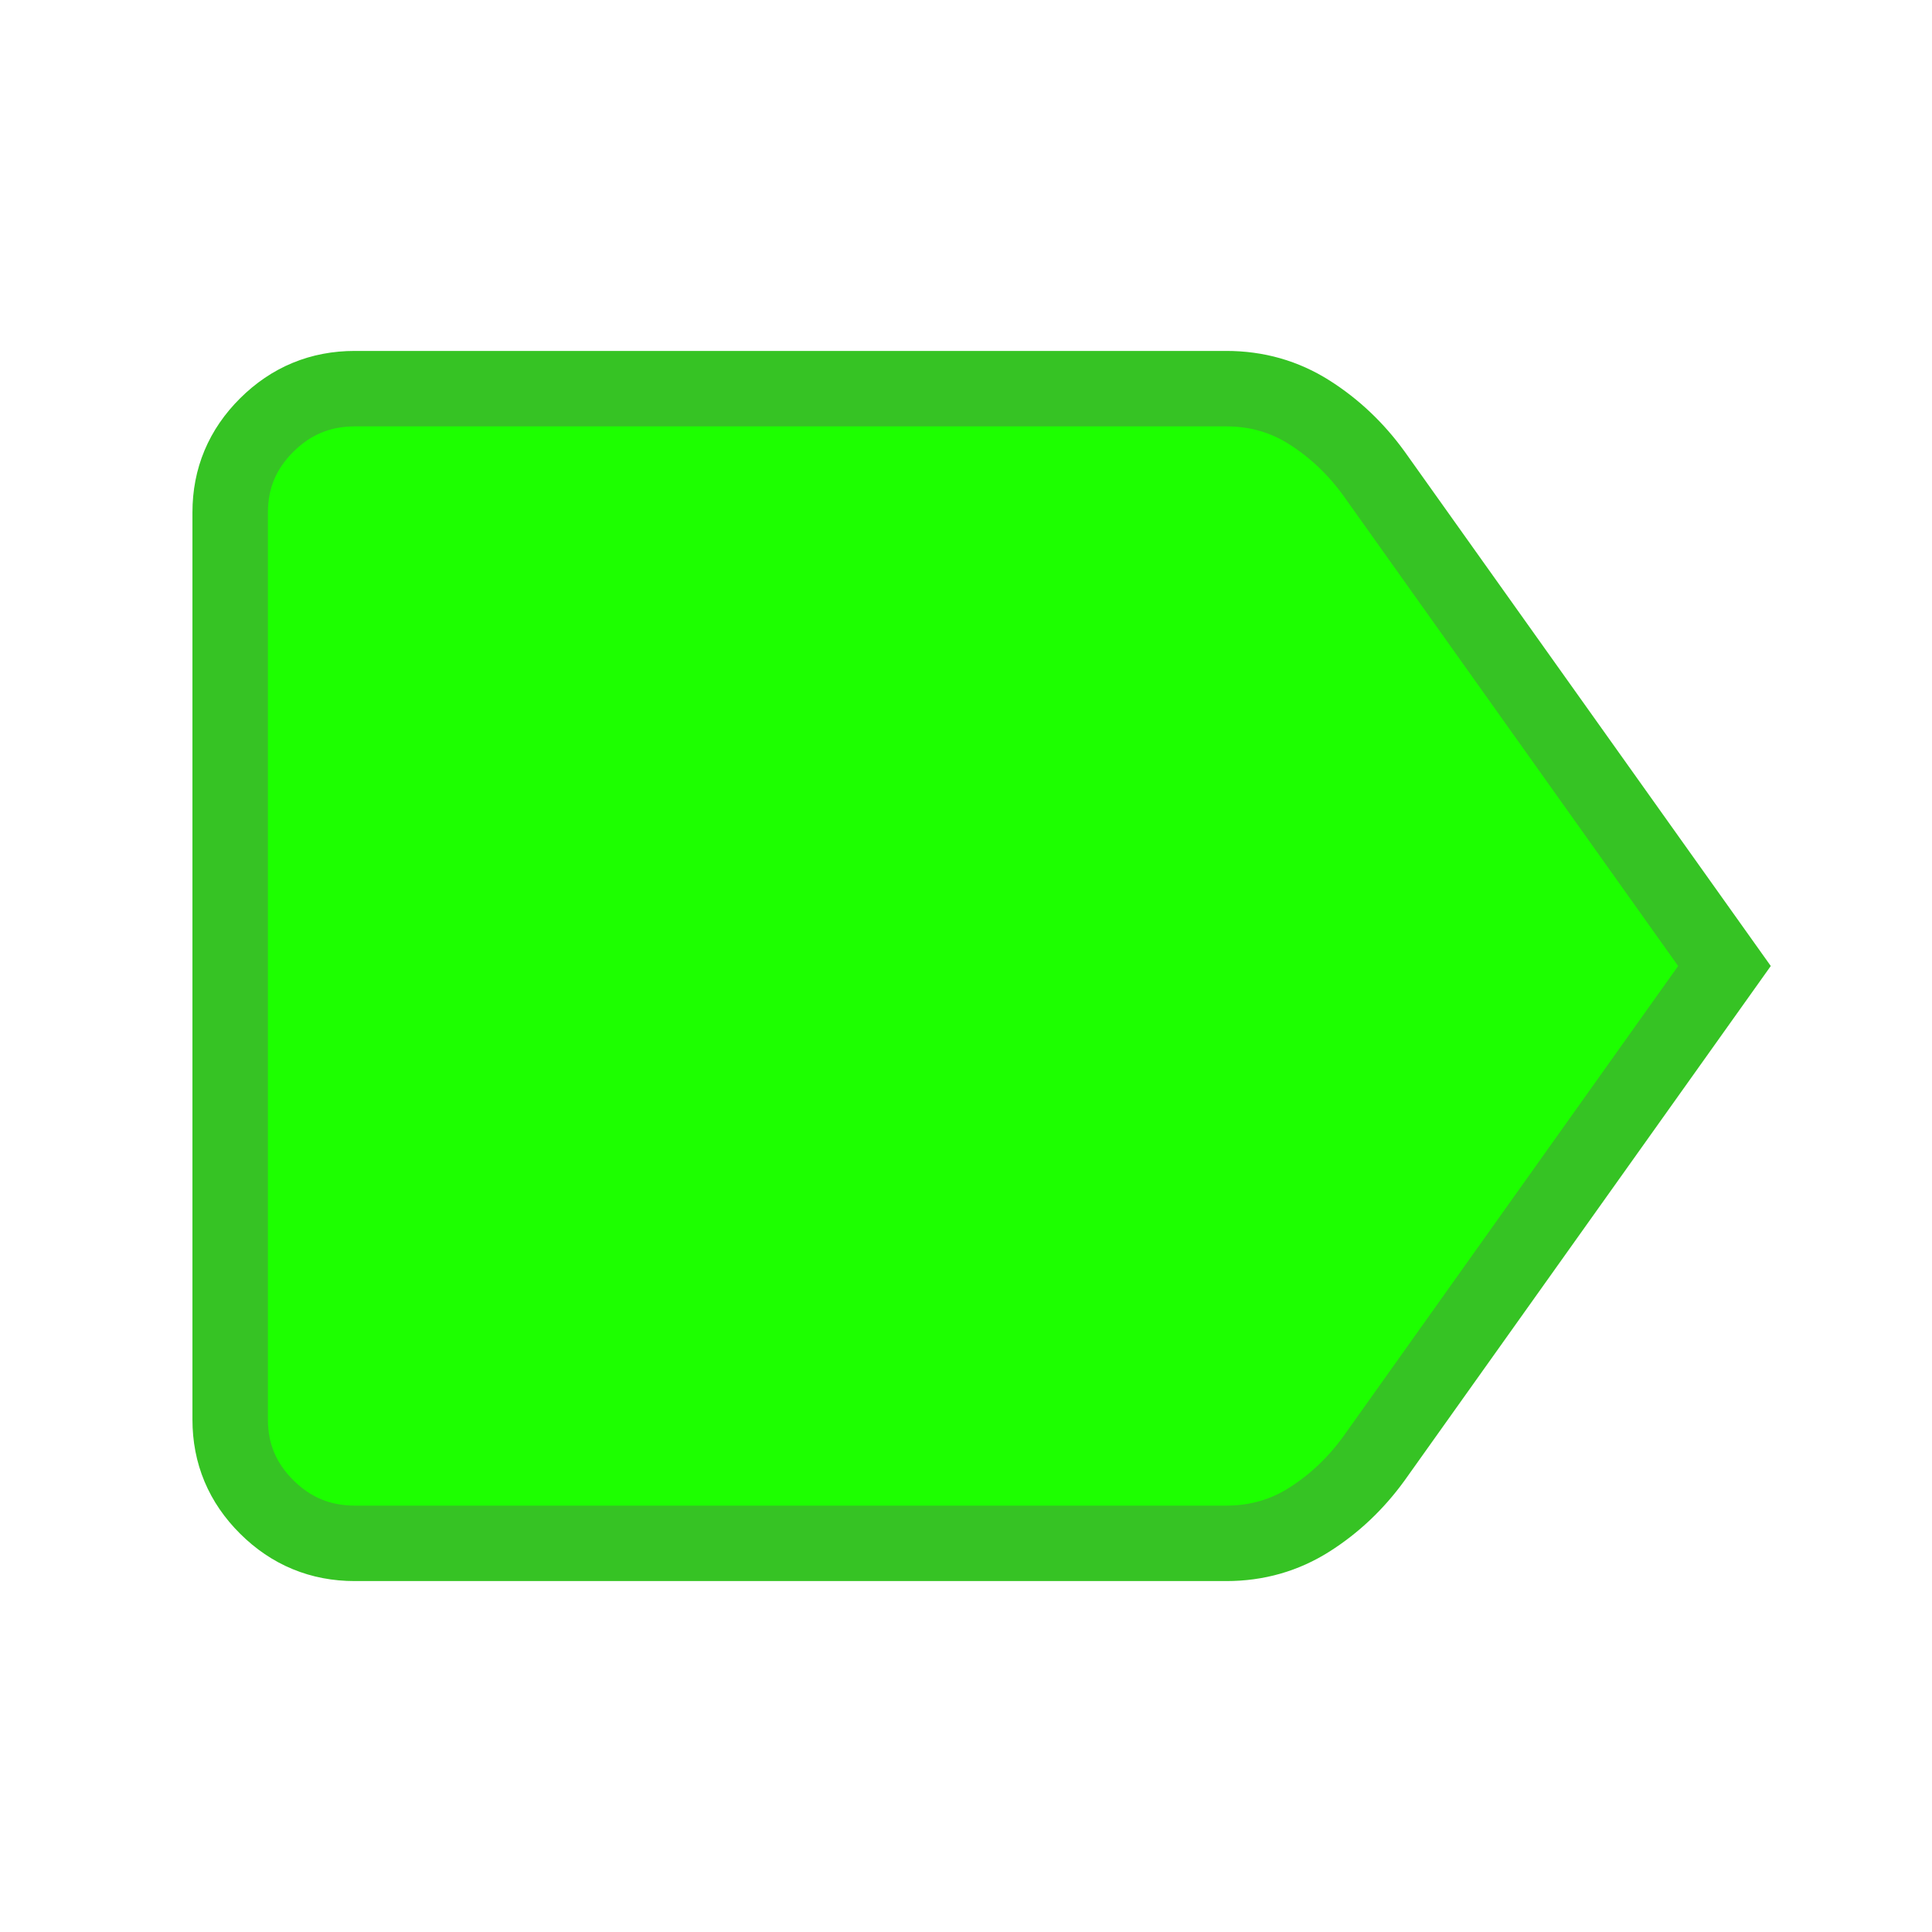 <?xml version="1.0" encoding="UTF-8"?>
<svg width="512px" height="512px" viewBox="0 0 512 512" version="1.1" xmlns="http://www.w3.org/2000/svg" xmlns:xlink="http://www.w3.org/1999/xlink">
    <title>growspy</title>
    <g id="Page-1" stroke="none" stroke-width="1" fill="none" fill-rule="evenodd">
        <g id="growspy">
            <rect id="bg" x="0" y="0" width="512" height="512"></rect>
            <path d="M457,256 L364.05,386.596 C359.283,393.154 353.6,398.527 347,402.716 C340.4,406.905 333.067,409 325,409 L94,409 C84.925,409 77.156,405.79 70.694,399.369 C64.231,392.949 61,385.23 61,376.214 L61,135.786 C61,126.77 64.231,119.051 70.694,112.631 C77.156,106.21 84.925,103 94,103 L325,103 C333.067,103 340.4,105.095 347,109.284 C353.6,113.473 359.283,118.846 364.05,125.404 L457,256 Z" id="Path" stroke="#36C324" stroke-width="20" fill="#1DFF00"></path>
        </g>
    </g>
</svg>